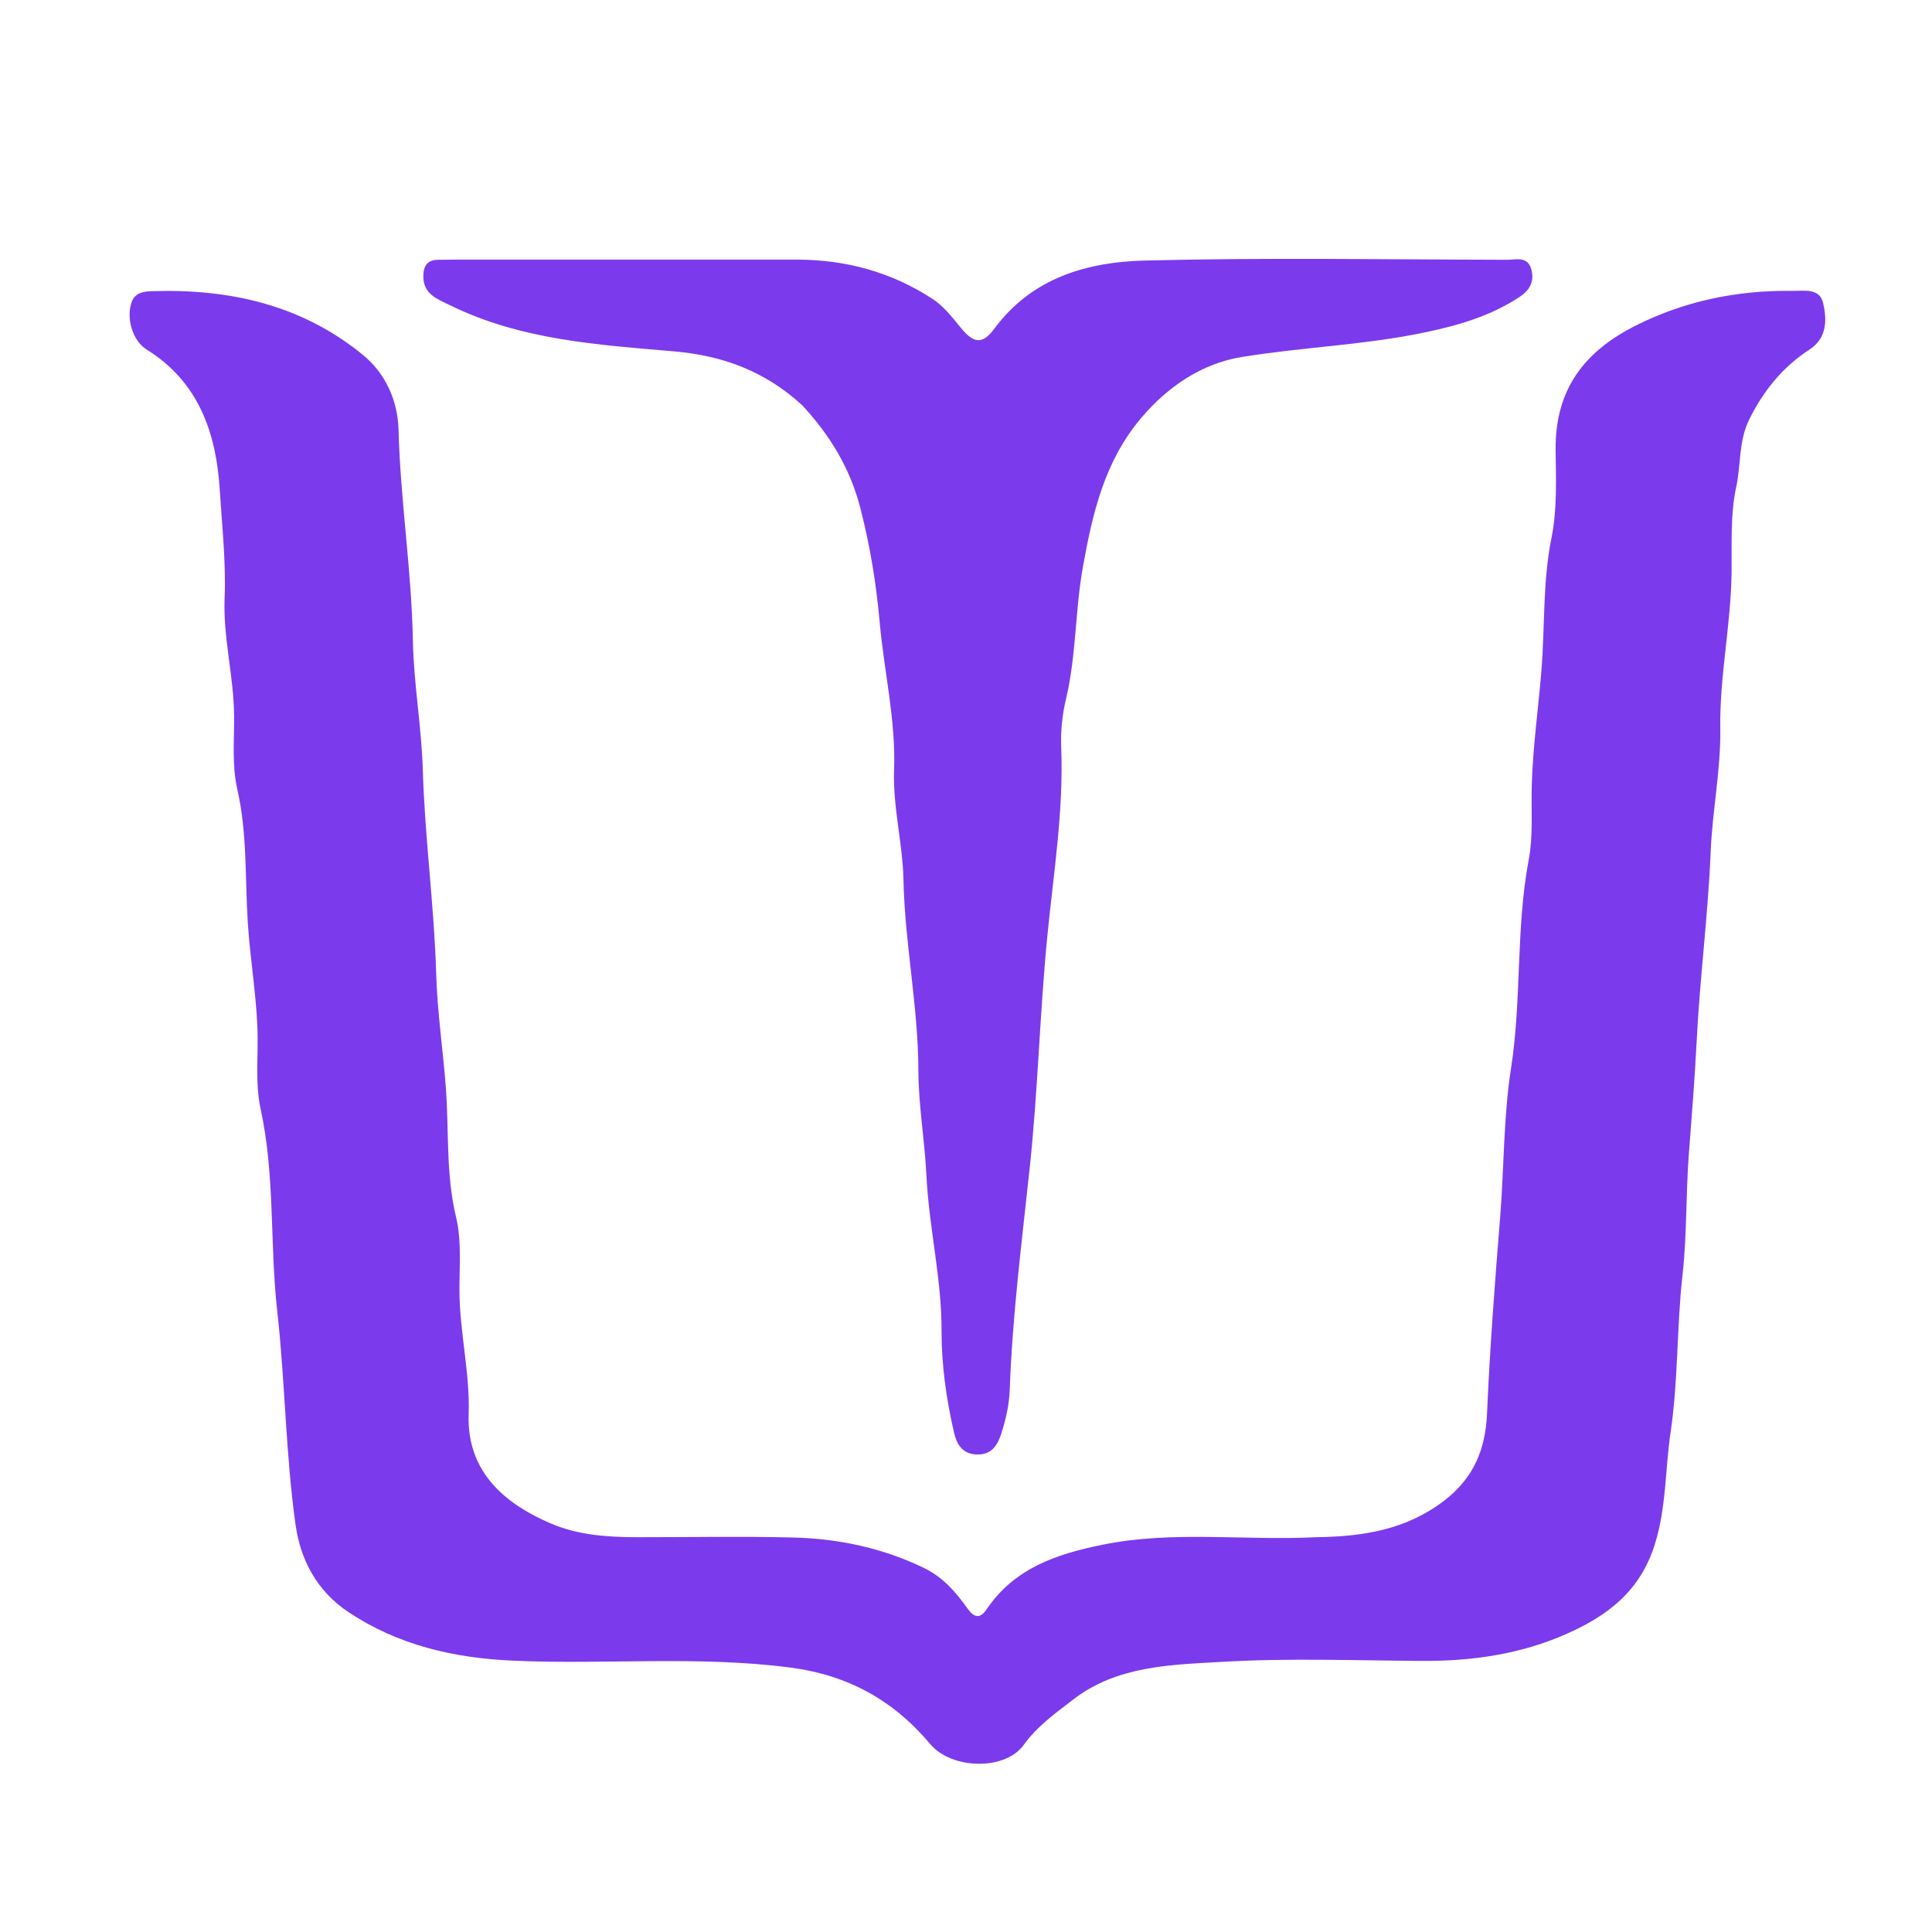 <svg version="1.1" id="Layer_1" xmlns="http://www.w3.org/2000/svg" xmlns:xlink="http://www.w3.org/1999/xlink" x="0px" y="0px"
         width="100%" viewBox="0 0 496 496" enable-background="new 0 0 496 496" xml:space="preserve">
<path fill="#7C3AED" opacity="1" stroke="none" 
        d="
M337.912,394.646 
        C349.985,394.481 360.972,392.724 370.635,385.357 
        C378.233,379.564 381.35,372.289 381.759,362.93 
        C382.49,346.212 383.75,329.489 385.105,312.834 
        C386.153,299.958 385.955,286.916 387.929,274.234 
        C390.694,256.469 389.135,238.446 392.459,220.776 
        C393.62,214.603 393.086,208.159 393.242,201.898 
        C393.491,191.902 394.928,182.077 395.726,172.175 
        C396.643,160.793 396.03,149.345 398.326,137.991 
        C399.791,130.744 399.463,123.036 399.371,115.654 
        C399.173,99.86 406.86,90.102 420.151,83.479 
        C432.71,77.221 446.049,74.505 460.012,74.676 
        C463.042,74.714 467.123,73.871 468.033,77.732 
        C469.047,82.034 469.127,86.762 464.494,89.781 
        C457.635,94.251 452.74,100.31 449.085,107.672 
        C446.323,113.237 446.981,119.308 445.727,125.061 
        C444.205,132.044 444.636,139.601 444.551,146.866 
        C444.394,160.333 441.448,173.582 441.647,186.956 
        C441.808,197.664 439.617,208.048 439.181,218.655 
        C438.516,234.826 436.411,250.935 435.596,267.104 
        C435.102,276.883 434.31,286.61 433.571,296.359 
        C432.794,306.598 433.102,317.062 431.964,327.188 
        C430.441,340.736 430.863,354.425 428.885,367.76 
        C427.469,377.303 427.827,387.039 424.808,396.583 
        C421.017,408.57 412.692,414.789 402.268,419.426 
        C390.444,424.687 377.92,426.481 365.037,426.405 
        C348.041,426.305 331,425.646 314.06,426.628 
        C300.818,427.396 286.93,427.551 275.587,436.271 
        C271.029,439.775 266.29,443.135 262.816,447.974 
        C258.038,454.63 244.285,454.256 238.855,447.797 
        C229.432,436.586 217.83,430.048 202.822,428.1 
        C179.051,425.014 155.29,427.417 131.561,426.335 
        C116.519,425.649 102.189,422.391 89.364,413.804 
        C81.282,408.393 77.146,400.384 75.894,391.549 
        C73.317,373.363 73.22,354.847 71.178,336.651 
        C69.239,319.364 70.648,301.867 66.911,284.735 
        C65.436,277.976 66.376,270.825 66.092,263.872 
        C65.721,254.747 64.178,245.8 63.607,236.735 
        C62.889,225.354 63.501,213.905 60.918,202.605 
        C59.524,196.507 60.159,189.985 60.104,183.752 
        C60.013,173.571 57.255,163.701 57.662,153.564 
        C58.037,144.241 56.995,134.95 56.414,125.699 
        C55.507,111.278 51.078,98.083 37.68,89.763 
        C33.842,87.38 32.318,81.303 33.878,77.359 
        C34.771,75.1 36.974,74.828 38.837,74.763 
        C58.785,74.073 77.462,78.23 93.176,91.119 
        C98.89,95.806 102.118,102.673 102.319,110.389 
        C102.788,128.454 105.664,146.375 106,164.396 
        C106.208,175.564 108.215,186.483 108.545,197.621 
        C109.063,215.151 111.479,232.625 111.991,250.156 
        C112.279,259.982 113.75,269.625 114.469,279.366 
        C115.284,290.402 114.445,301.532 117.089,312.506 
        C118.548,318.564 117.927,325.124 117.952,331.349 
        C117.996,342.041 120.684,352.453 120.317,363.082 
        C119.782,378.571 130.604,386.461 141.337,391.089 
        C148.4,394.135 156.037,394.637 163.668,394.643 
        C176.999,394.654 190.336,394.39 203.659,394.724 
        C215.293,395.016 226.551,397.397 237.156,402.514 
        C242.009,404.856 245.368,408.674 248.34,412.886 
        C250.091,415.365 251.606,415.636 253.286,413.156 
        C260.471,402.551 271.29,398.949 283.199,396.548 
        C301.233,392.914 319.367,395.562 337.912,394.646 
z"/>
<path fill="#7C3AED" opacity="1" stroke="none" 
        d="
M205.961,104.049 
        C196.442,95.328 185.613,91.285 173.005,90.202 
        C153.439,88.522 133.622,87.274 115.509,78.354 
        C112.376,76.811 108.598,75.544 108.68,70.831 
        C108.725,68.199 109.735,66.718 112.481,66.697 
        C113.981,66.685 115.481,66.651 116.98,66.651 
        C146.145,66.648 175.31,66.644 204.475,66.65 
        C217.061,66.652 228.746,69.794 239.348,76.696 
        C242.332,78.639 244.421,81.422 246.644,84.127 
        C250.053,88.278 252.25,88.464 255.328,84.314 
        C264.972,71.308 279.093,67.27 293.841,66.89 
        C324.819,66.093 355.831,66.631 386.829,66.691 
        C389.143,66.695 392.195,65.69 393.123,69.122 
        C393.94,72.149 392.897,74.39 390.088,76.247 
        C382.728,81.116 374.482,83.504 366.037,85.289 
        C350.465,88.581 334.493,89.1 318.848,91.64 
        C308.612,93.302 299.877,99.151 292.975,107.309 
        C283.596,118.394 280.505,131.622 278.009,145.562 
        C275.987,156.85 276.33,168.349 273.656,179.514 
        C272.699,183.506 272.278,187.762 272.441,191.864 
        C273.093,208.205 270.442,224.37 268.868,240.473 
        C266.932,260.277 266.46,280.157 264.348,299.925 
        C262.324,318.858 259.908,337.759 259.226,356.823 
        C259.091,360.584 258.23,364.417 257.068,368.012 
        C256.184,370.747 254.807,373.484 250.862,373.414 
        C246.887,373.344 245.544,370.488 244.918,367.751 
        C242.96,359.195 241.699,350.461 241.724,341.679 
        C241.763,328.189 238.475,315.066 237.83,301.656 
        C237.4,292.725 235.804,283.824 235.78,274.907 
        C235.736,258.437 232.3,242.269 231.946,225.894 
        C231.74,216.392 229.19,207.211 229.537,197.654 
        C230.002,184.871 226.958,172.326 225.829,159.634 
        C224.953,149.789 223.357,140.052 220.866,130.396 
        C218.246,120.238 213.155,111.84 205.961,104.049 
z"/>
</svg>